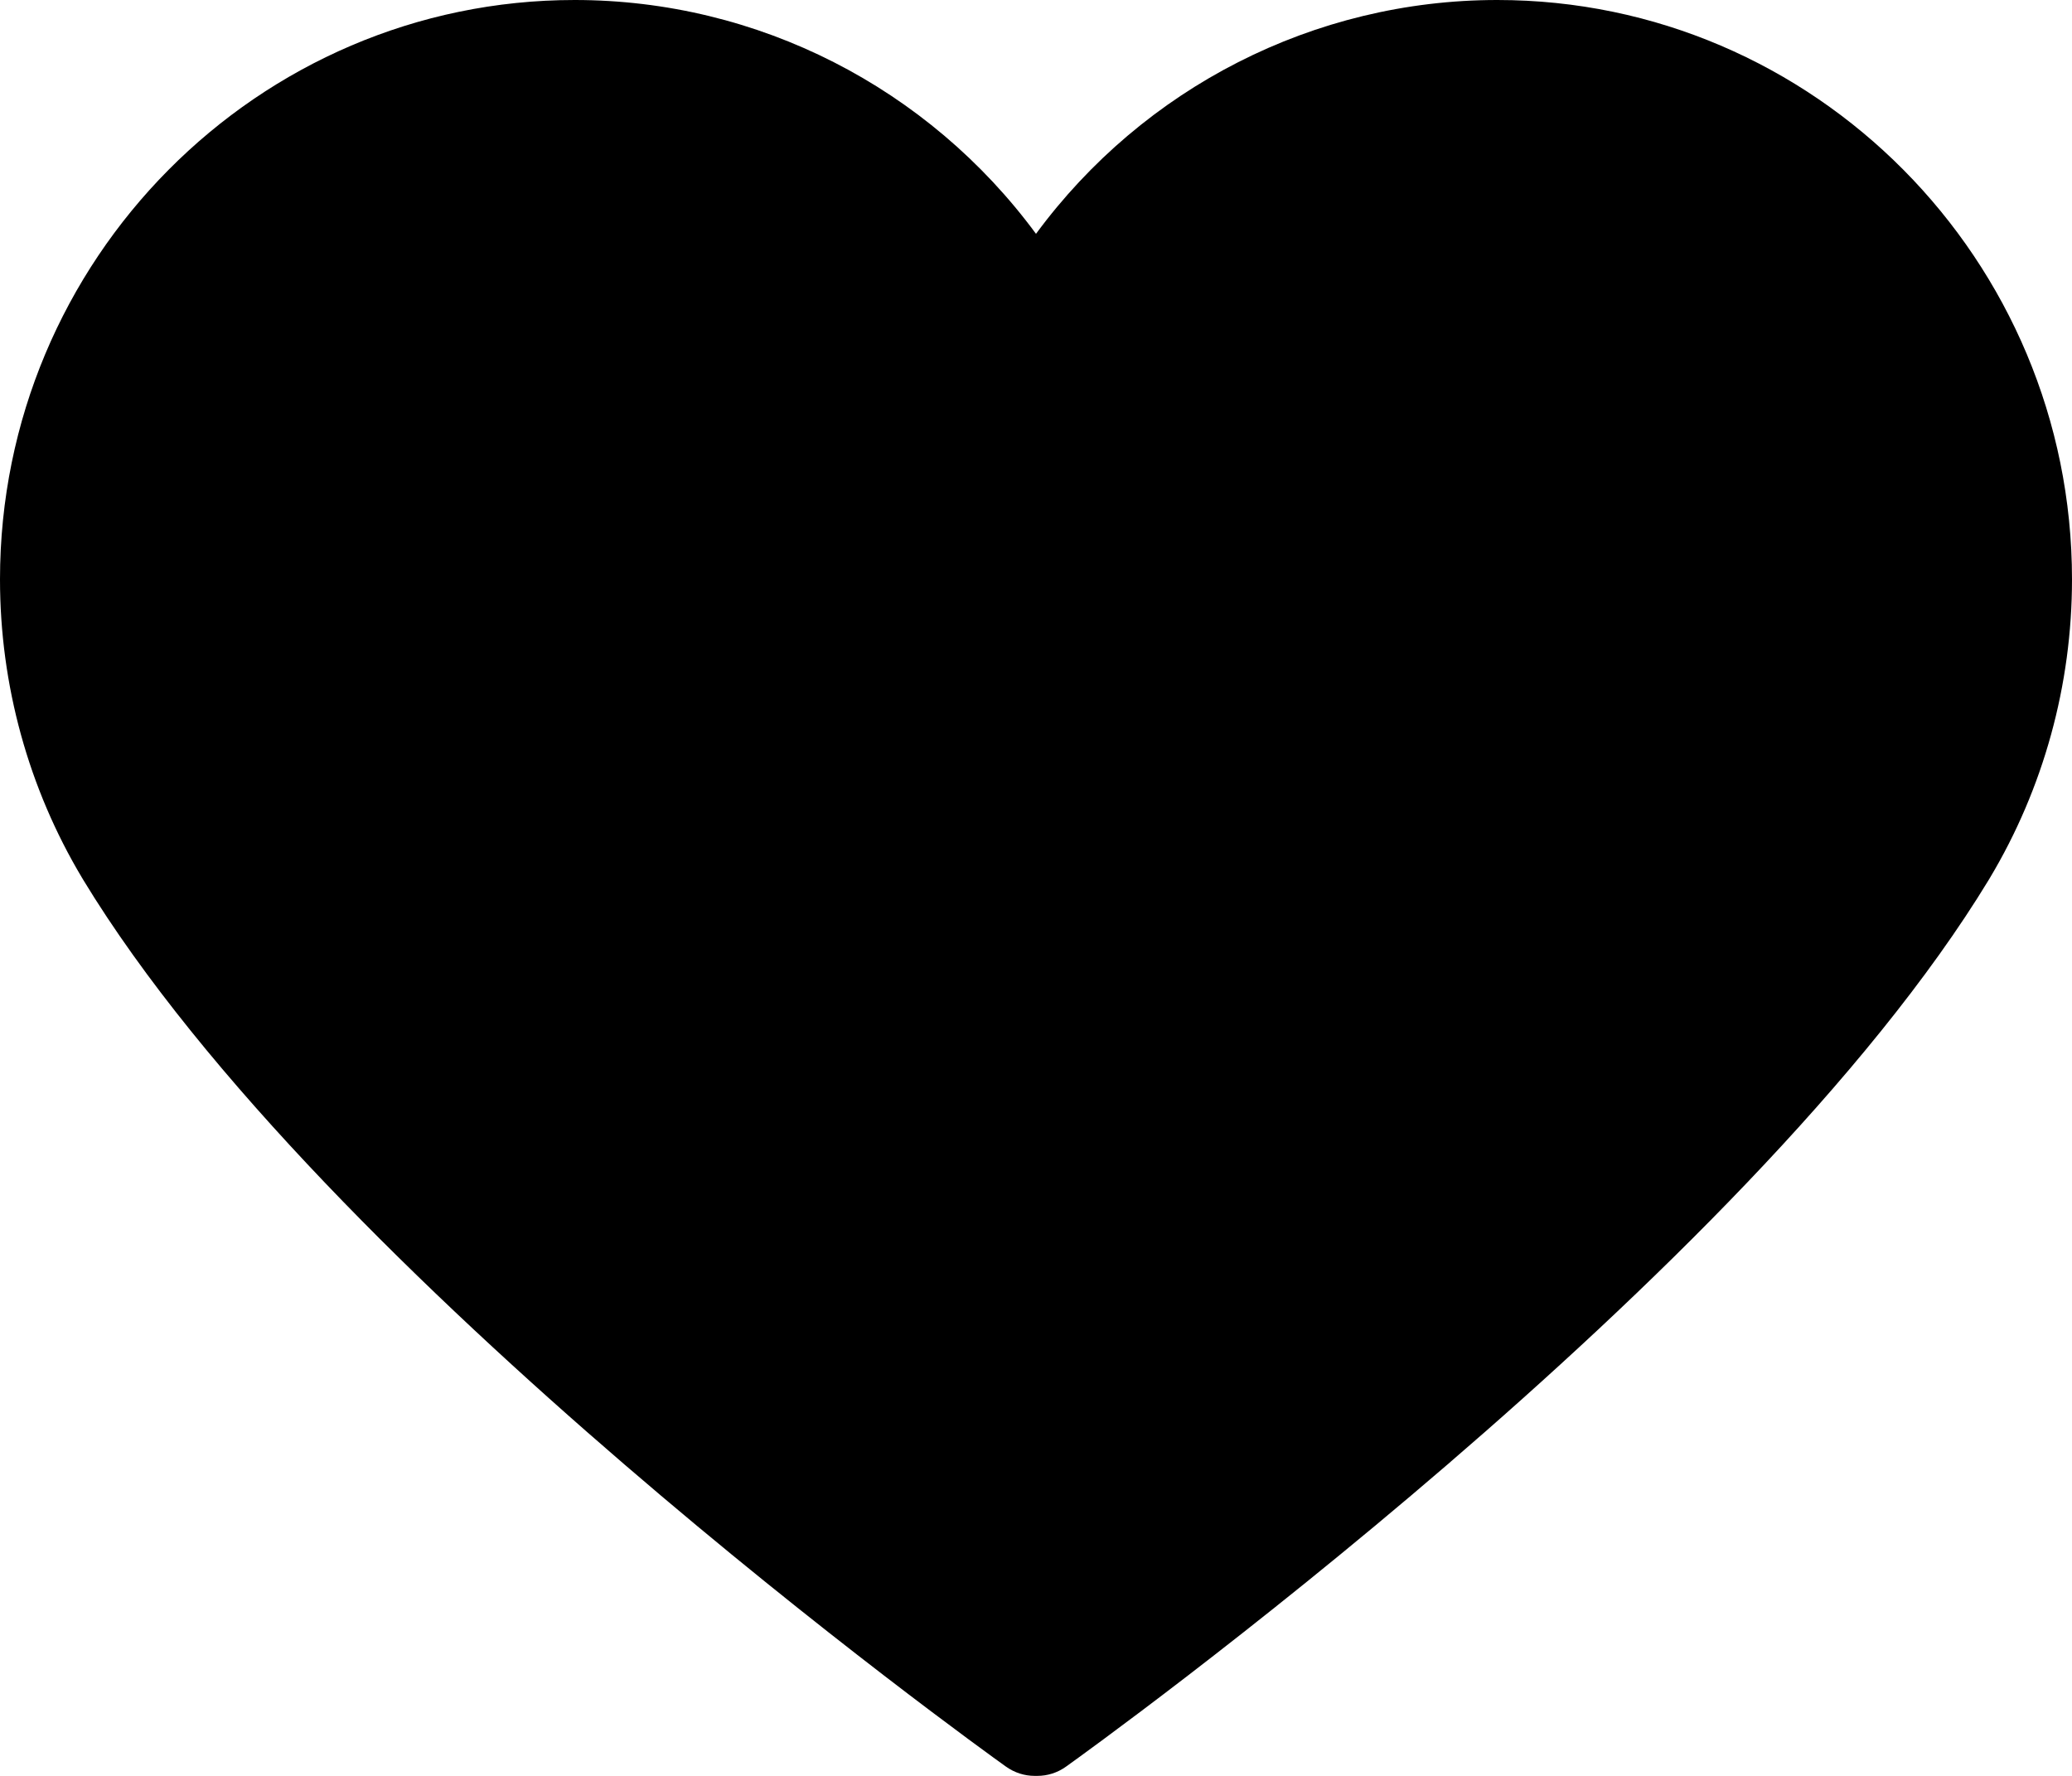 <svg width="28" height="24" viewBox="0 0 28 24" fill="none" xmlns="http://www.w3.org/2000/svg">
<path d="M14.018 24C14.007 24 13.995 24 13.983 24C13.848 24 13.712 23.959 13.593 23.874C13.218 23.606 4.38 17.251 1.124 11.889C1.119 11.881 1.115 11.874 1.111 11.867C0.384 10.652 0 9.256 0 7.83C0 3.512 3.484 0 7.766 0C10.245 0 12.547 1.188 14 3.16C15.453 1.187 17.756 0 20.234 0C24.516 0 28 3.512 28 7.83C28 9.256 27.616 10.652 26.889 11.867C26.885 11.874 26.881 11.881 26.876 11.889C23.62 17.25 14.782 23.606 14.407 23.874C14.289 23.959 14.153 24 14.018 24Z" fill="black"/>
</svg>
